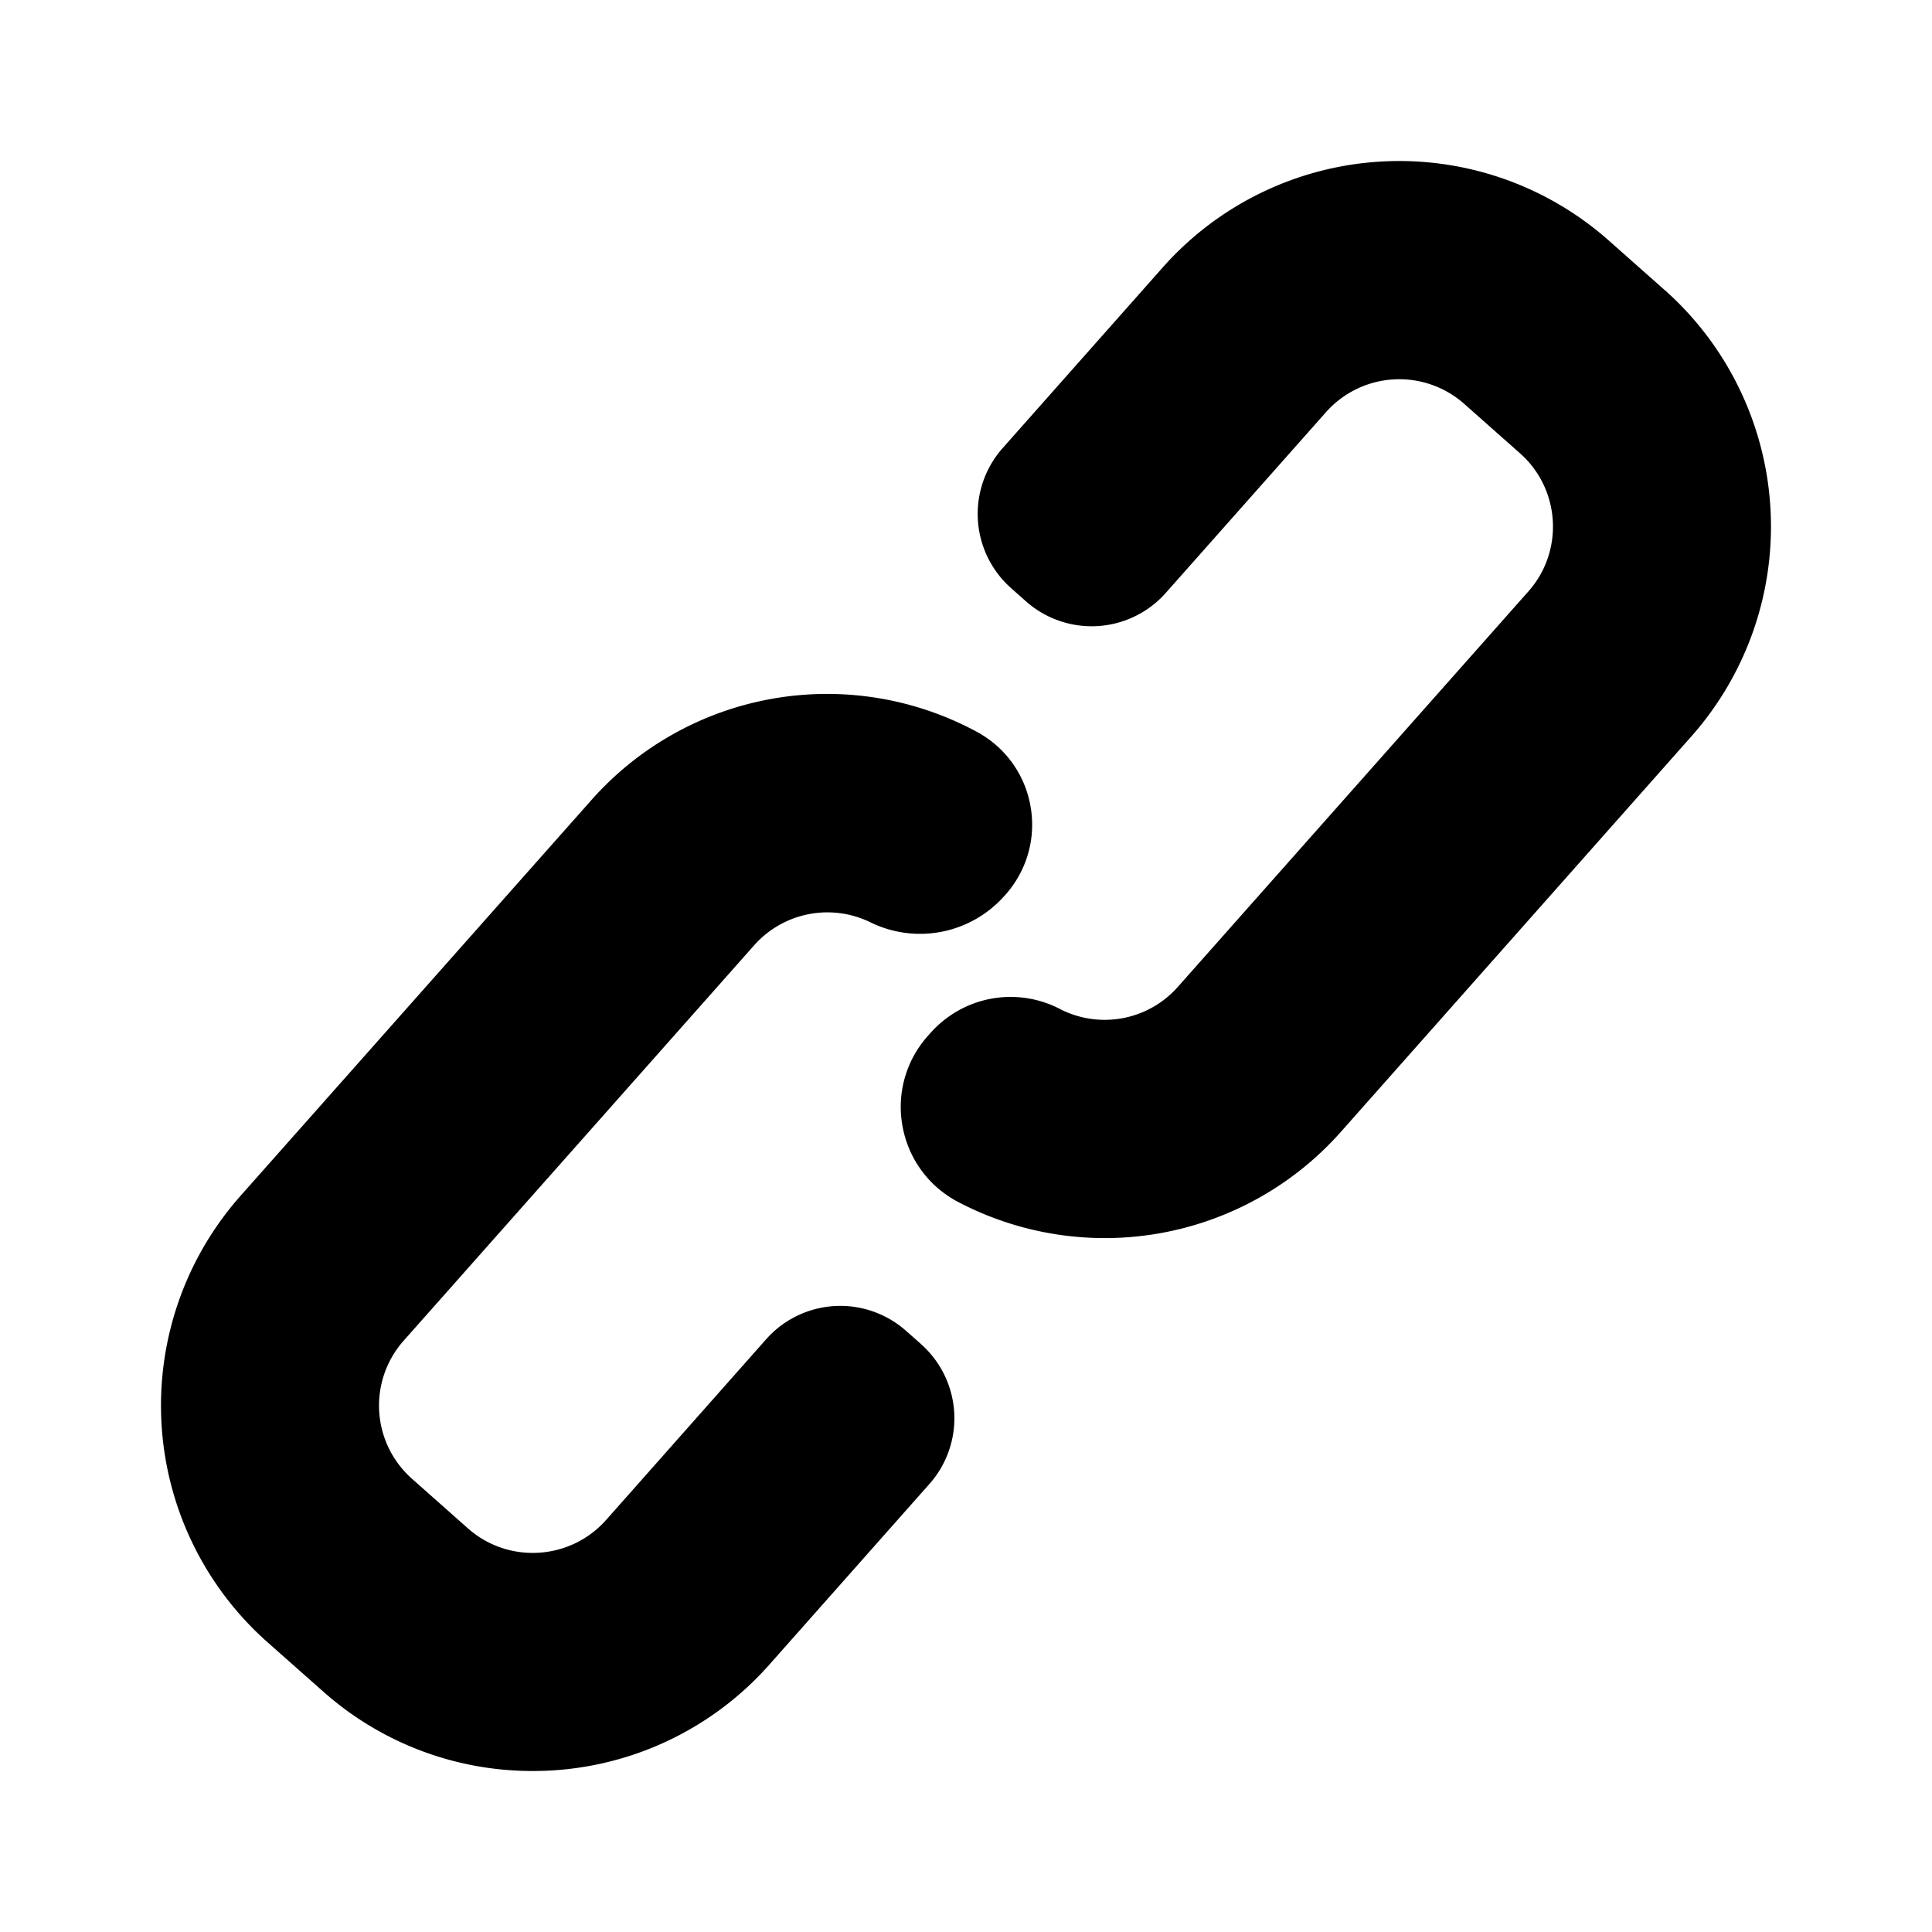 <svg viewBox="0 0 24 24" xmlns="http://www.w3.org/2000/svg"><path d="m20.68 3.604-.695-.616a3.925 3.925 0 0 0-5.54.333l-1.991 2.247a1.232 1.232 0 0 0 .104 1.736l.187.166a1.23 1.23 0 0 0 1.736-.104l1.992-2.247a1.217 1.217 0 0 1 1.715-.103l.695.616c.501.444.548 1.214.103 1.715l-4.355 4.913a1.213 1.213 0 0 1-1.466.273 1.329 1.329 0 0 0-1.606.299l-.034.038a1.322 1.322 0 0 0-.313 1.124c.075.405.327.747.692.938a3.92 3.92 0 0 0 4.756-.875l4.354-4.913a3.93 3.93 0 0 0-.333-5.54z"/><path d="m11.442 16.697-.188-.166a1.231 1.231 0 0 0-1.736.105l-1.99 2.247c-.445.5-1.214.547-1.715.103l-.696-.617a1.214 1.214 0 0 1-.103-1.714l4.355-4.913a1.217 1.217 0 0 1 1.445-.284 1.4 1.4 0 0 0 1.662-.328l.016-.017c.267-.303.38-.704.309-1.1a1.303 1.303 0 0 0-.672-.925 3.91 3.91 0 0 0-4.788.857l-4.355 4.912a3.929 3.929 0 0 0 .333 5.54l.696.616A3.907 3.907 0 0 0 6.616 22a3.918 3.918 0 0 0 2.94-1.32l1.99-2.246a1.23 1.23 0 0 0-.104-1.736z"/></svg>